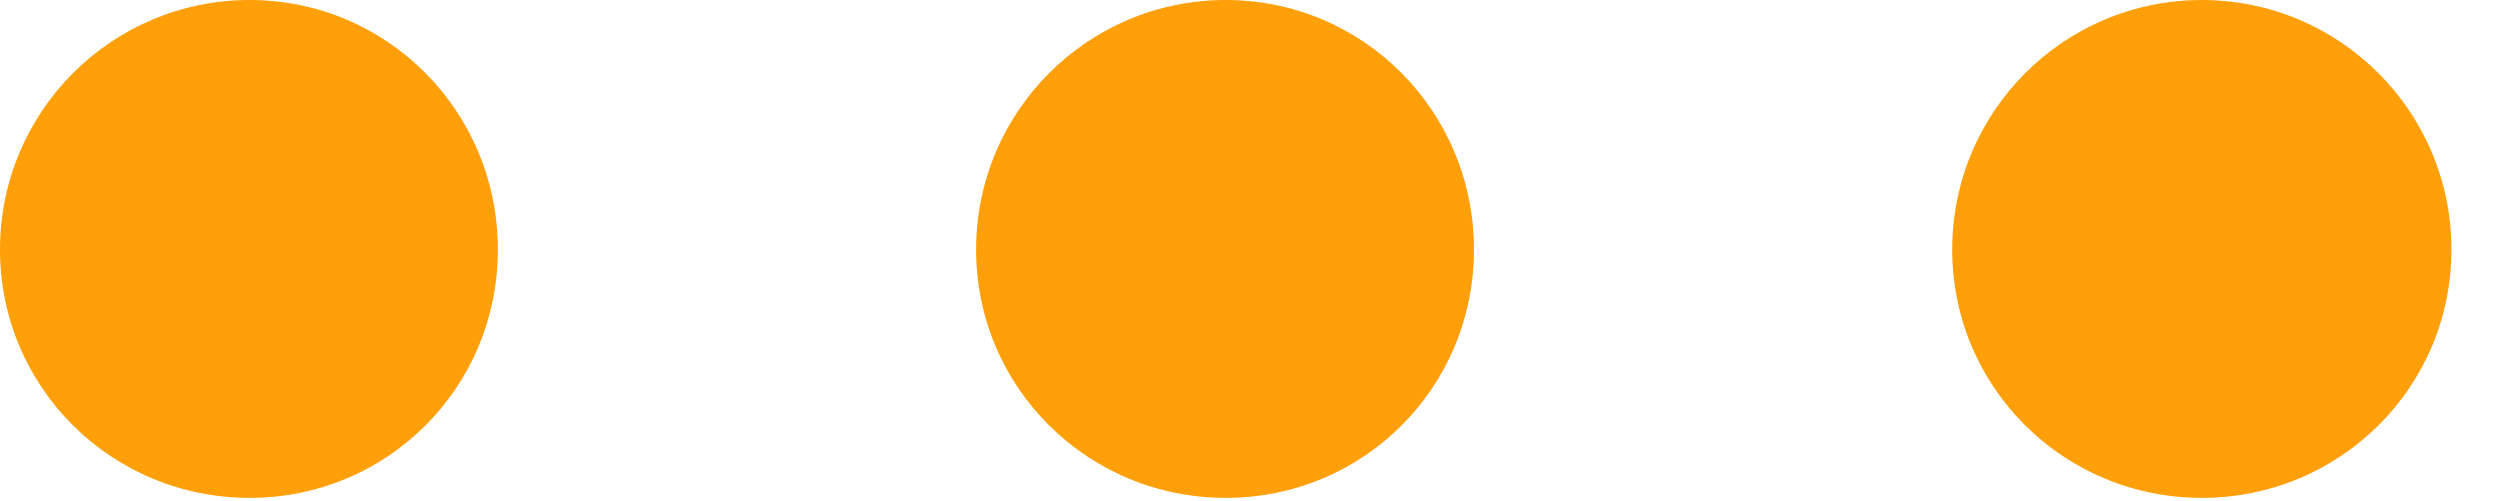 <?xml version="1.0" encoding="UTF-8"?>
<!--Generator: Apple Native CoreSVG 326-->
<!DOCTYPE svg
PUBLIC "-//W3C//DTD SVG 1.1//EN"
       "http://www.w3.org/Graphics/SVG/1.1/DTD/svg11.dtd">
<svg version="1.1" xmlns="http://www.w3.org/2000/svg" xmlns:xlink="http://www.w3.org/1999/xlink" viewBox="0 0 18.584 3.721">
 <g>
  <rect height="3.721" opacity="0" width="18.584" x="0" y="0"/>
  <path d="M16.367 3.701C17.393 3.701 18.223 2.881 18.223 1.855C18.223 0.83 17.393 0 16.367 0C15.342 0 14.512 0.83 14.512 1.855C14.512 2.881 15.342 3.701 16.367 3.701Z" fill="#ff9f0a"/>
  <path d="M9.111 3.701C10.137 3.701 10.957 2.881 10.957 1.855C10.957 0.83 10.137 0 9.111 0C8.086 0 7.256 0.83 7.256 1.855C7.256 2.881 8.086 3.701 9.111 3.701Z" fill="#ff9f0a"/>
  <path d="M1.855 3.701C2.881 3.701 3.701 2.881 3.701 1.855C3.701 0.83 2.881 0 1.855 0C0.83 0 0 0.83 0 1.855C0 2.881 0.83 3.701 1.855 3.701Z" fill="#ff9f0a"/>
 </g>
</svg>
